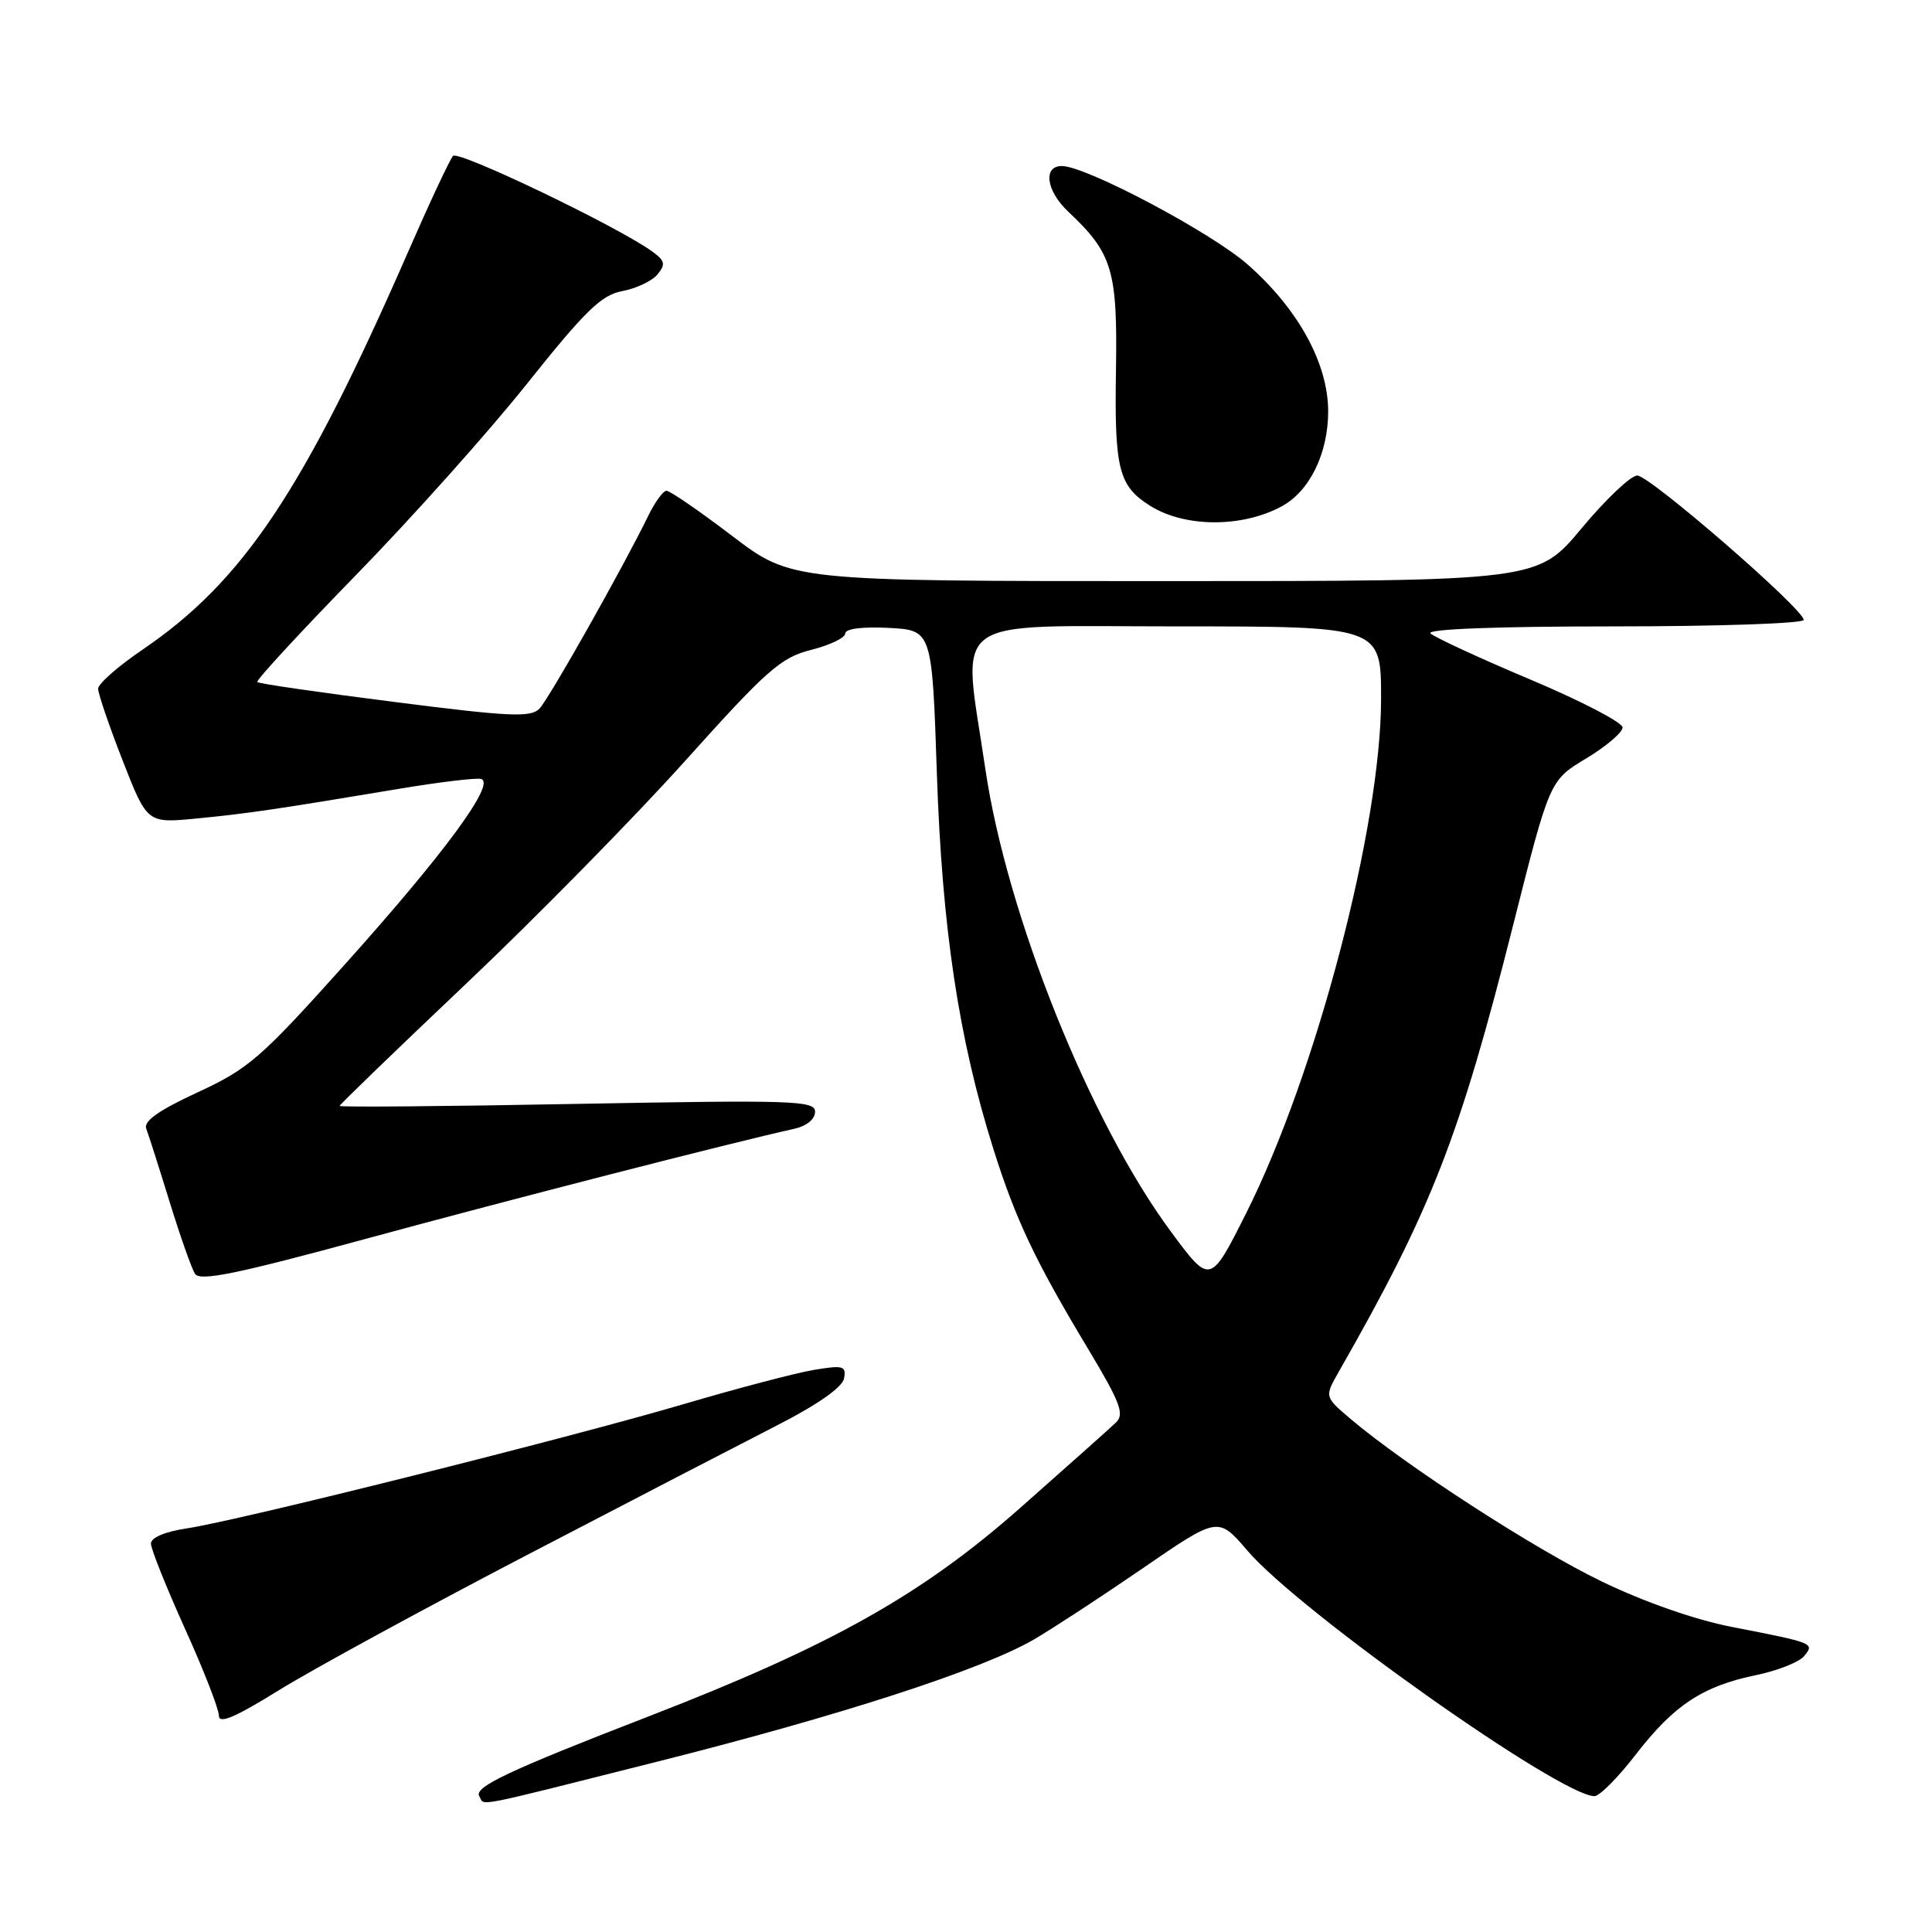 <?xml version="1.0" encoding="UTF-8" standalone="no"?>
<!DOCTYPE svg PUBLIC "-//W3C//DTD SVG 1.1//EN" "http://www.w3.org/Graphics/SVG/1.1/DTD/svg11.dtd" >
<svg xmlns="http://www.w3.org/2000/svg" xmlns:xlink="http://www.w3.org/1999/xlink" version="1.1" viewBox="0 0 256 256">
 <g >
 <path fill="currentColor"
d=" M 87.01 233.45 C 111.37 227.32 130.11 221.24 137.00 217.24 C 139.47 215.80 145.98 211.54 151.46 207.78 C 161.41 200.94 161.41 200.94 165.29 205.47 C 172.17 213.52 206.80 238.01 211.28 238.00 C 211.95 237.99 214.42 235.51 216.76 232.47 C 221.81 225.94 225.60 223.43 232.65 221.97 C 235.51 221.38 238.38 220.25 239.04 219.46 C 240.47 217.73 240.44 217.71 229.50 215.58 C 224.63 214.64 217.86 212.27 212.21 209.54 C 203.29 205.23 186.32 194.24 179.00 188.05 C 175.50 185.08 175.50 185.08 177.38 181.79 C 189.68 160.26 193.41 150.69 200.53 122.46 C 205.34 103.41 205.34 103.41 210.17 100.50 C 212.83 98.90 215.00 97.05 215.00 96.39 C 215.00 95.73 209.49 92.87 202.75 90.03 C 196.01 87.19 190.07 84.44 189.55 83.93 C 188.96 83.36 198.21 83.00 213.80 83.00 C 227.66 83.00 239.00 82.61 239.00 82.14 C 239.00 80.71 218.61 63.02 216.95 63.01 C 216.10 63.00 212.78 66.15 209.57 70.00 C 203.74 77.00 203.74 77.00 154.31 77.00 C 104.88 77.00 104.88 77.00 97.00 71.00 C 92.66 67.70 88.75 65.01 88.31 65.03 C 87.86 65.05 86.80 66.51 85.93 68.28 C 82.60 75.13 72.76 92.57 71.48 93.90 C 70.33 95.09 67.56 94.97 52.32 93.02 C 42.52 91.78 34.32 90.59 34.09 90.38 C 33.87 90.18 39.73 83.83 47.11 76.26 C 54.50 68.69 64.72 57.26 69.83 50.85 C 77.55 41.16 79.68 39.09 82.46 38.57 C 84.30 38.23 86.39 37.24 87.11 36.37 C 88.22 35.03 88.12 34.56 86.46 33.35 C 82.03 30.10 60.73 19.88 60.03 20.66 C 59.61 21.12 56.90 26.90 54.02 33.50 C 40.22 65.05 32.21 77.03 18.86 86.10 C 15.64 88.29 13.00 90.61 13.00 91.26 C 13.00 91.91 14.46 96.19 16.25 100.77 C 19.50 109.09 19.50 109.09 26.00 108.46 C 32.66 107.82 36.49 107.26 52.95 104.51 C 58.14 103.64 62.99 103.06 63.71 103.21 C 65.82 103.67 58.98 112.99 45.58 127.92 C 34.56 140.21 32.92 141.63 26.19 144.74 C 21.01 147.13 19.00 148.56 19.38 149.56 C 19.68 150.34 21.07 154.70 22.47 159.24 C 23.87 163.78 25.39 168.08 25.84 168.79 C 26.49 169.81 31.41 168.80 48.59 164.12 C 67.65 158.93 96.82 151.44 105.25 149.57 C 106.88 149.21 108.00 148.30 108.00 147.32 C 108.00 145.83 105.25 145.74 76.50 146.27 C 59.17 146.60 45.00 146.72 45.00 146.54 C 45.00 146.37 52.54 139.09 61.75 130.36 C 70.96 121.64 84.00 108.37 90.74 100.87 C 101.65 88.72 103.47 87.12 107.49 86.11 C 109.97 85.48 112.00 84.51 112.00 83.94 C 112.00 83.31 114.26 83.02 117.75 83.20 C 123.50 83.50 123.50 83.50 124.14 102.50 C 124.83 123.03 127.04 137.67 131.62 152.22 C 134.60 161.65 137.13 167.01 144.24 178.84 C 148.45 185.86 149.03 187.39 147.87 188.49 C 147.12 189.22 141.42 194.29 135.21 199.78 C 122.15 211.32 110.13 218.07 86.00 227.41 C 67.35 234.63 62.76 236.80 63.51 238.01 C 64.30 239.30 62.00 239.75 87.01 233.45 Z  M 69.71 206.11 C 83.35 199.00 98.33 191.24 103.00 188.85 C 108.36 186.11 111.63 183.81 111.84 182.65 C 112.15 180.99 111.73 180.87 107.84 181.52 C 105.45 181.92 97.65 183.97 90.50 186.08 C 75.10 190.61 31.53 201.51 24.75 202.52 C 21.87 202.95 20.00 203.74 20.00 204.53 C 20.00 205.25 22.03 210.31 24.50 215.79 C 26.98 221.26 29.00 226.45 29.00 227.32 C 29.00 228.48 31.11 227.59 36.96 223.96 C 41.34 221.25 56.08 213.21 69.71 206.11 Z  M 169.80 67.11 C 173.53 65.11 175.99 60.08 175.99 54.50 C 175.98 48.16 172.03 40.95 165.31 35.04 C 160.48 30.79 143.90 22.00 140.70 22.00 C 138.16 22.00 138.63 25.30 141.56 28.06 C 147.42 33.56 148.09 35.83 147.87 49.18 C 147.66 62.15 148.23 64.41 152.40 67.02 C 156.98 69.90 164.54 69.94 169.80 67.11 Z  M 155.19 163.25 C 144.45 148.77 133.41 121.24 130.56 101.87 C 127.52 81.18 125.06 83.00 156.00 83.00 C 183.00 83.00 183.00 83.00 183.00 92.56 C 183.00 109.49 174.42 142.23 165.14 160.72 C 160.36 170.23 160.36 170.23 155.19 163.25 Z "/>
</g>
</svg>